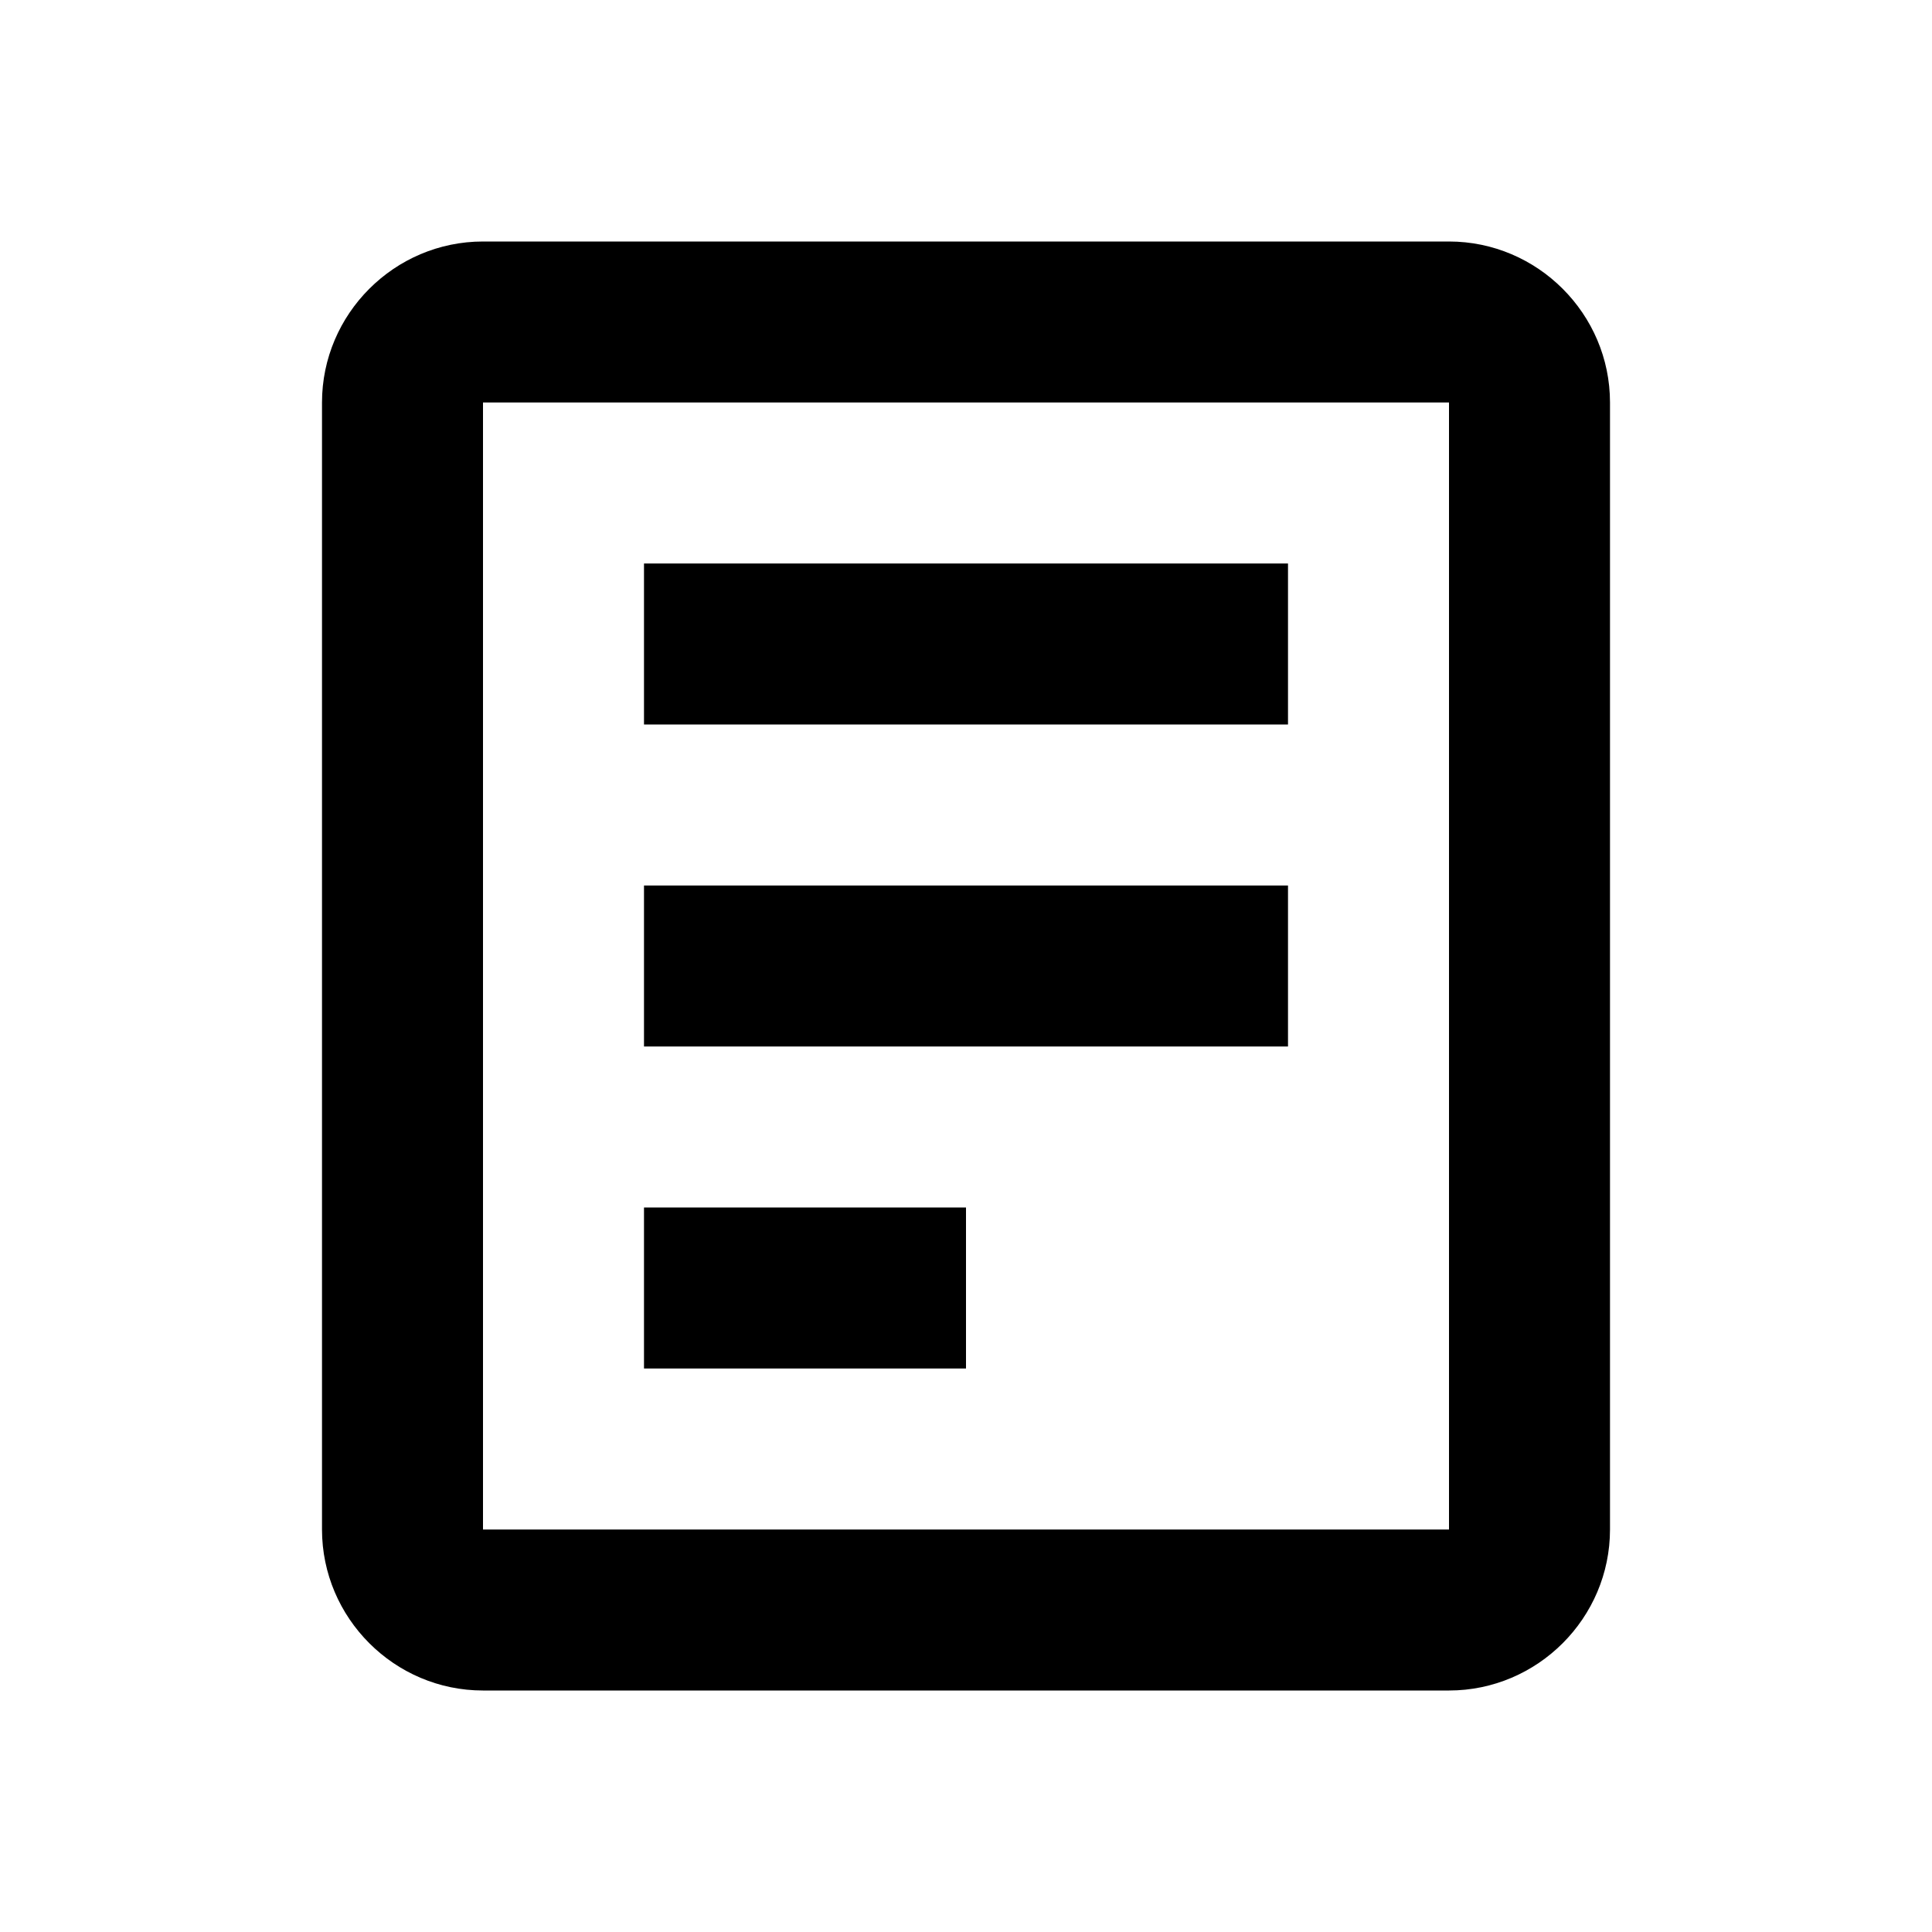 <?xml version="1.0" encoding="UTF-8"?>
<svg width="24" height="24" viewBox="0 0 24 24" fill="none" xmlns="http://www.w3.org/2000/svg">
    <path d="M18 3H6C4.9 3 4 3.9 4 5V19C4 20.1 4.9 21 6 21H18C19.1 21 20 20.1 20 19V5C20 3.9 19.1 3 18 3ZM18 19H6V5H18V19Z" fill="currentColor"/>
    <path d="M8 7H16V9H8V7ZM8 11H16V13H8V11ZM8 15H12V17H8V15Z" fill="currentColor"/>
</svg> 